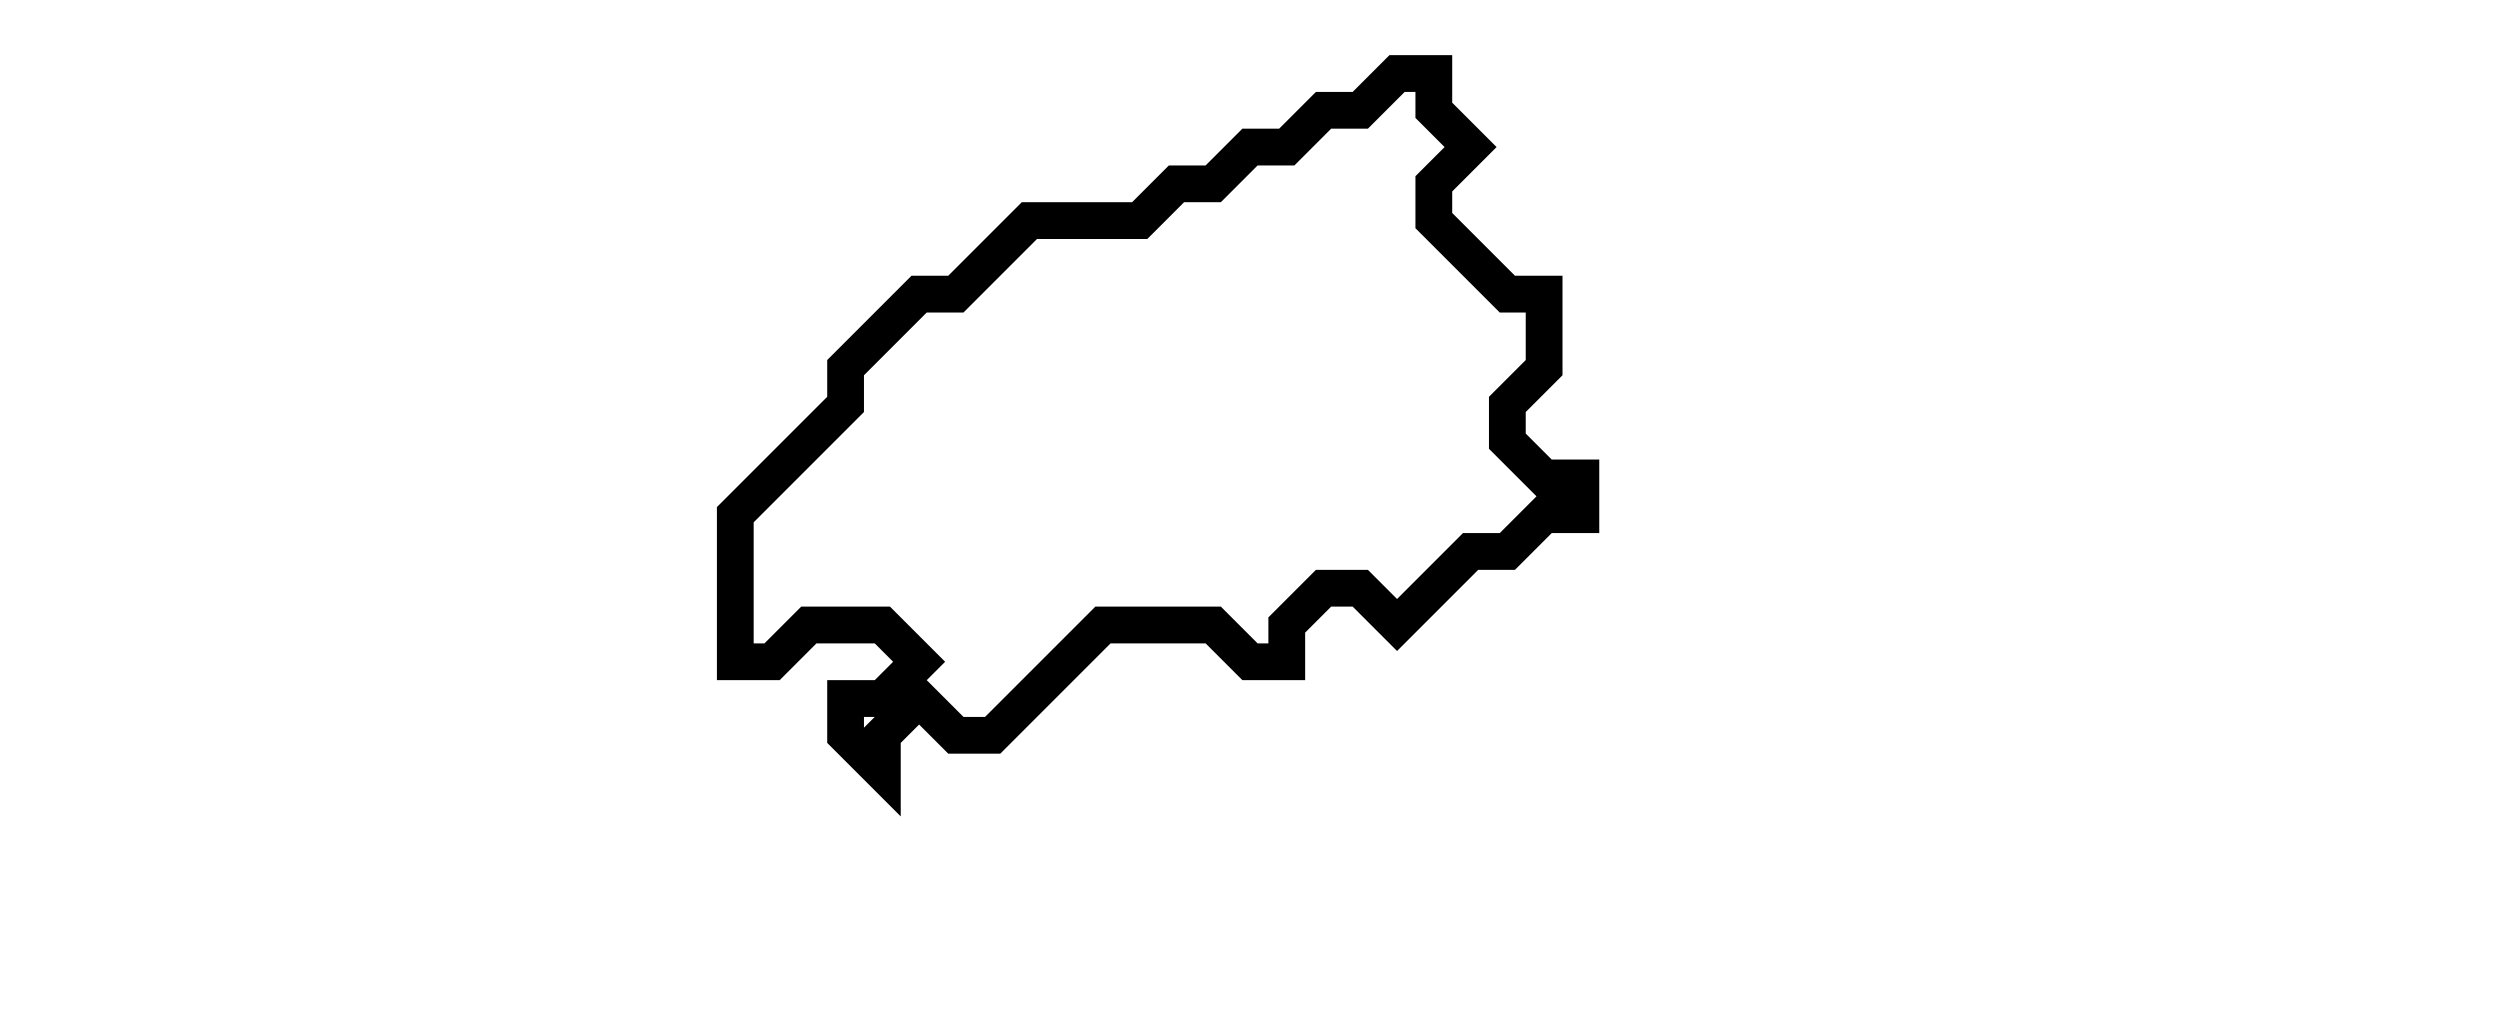 <svg xmlns="http://www.w3.org/2000/svg" width="68" height="28">
  <path d="M 38,2 L 37,3 L 36,3 L 35,4 L 34,4 L 33,5 L 32,5 L 31,6 L 28,6 L 26,8 L 25,8 L 23,10 L 23,11 L 20,14 L 20,18 L 21,18 L 22,17 L 24,17 L 25,18 L 24,19 L 23,19 L 23,20 L 24,21 L 24,20 L 25,19 L 26,20 L 27,20 L 30,17 L 33,17 L 34,18 L 35,18 L 35,17 L 36,16 L 37,16 L 38,17 L 40,15 L 41,15 L 42,14 L 43,14 L 43,13 L 42,13 L 41,12 L 41,11 L 42,10 L 42,8 L 41,8 L 39,6 L 39,5 L 40,4 L 39,3 L 39,2 Z" fill="none" stroke="black" stroke-width="1"/>
</svg>